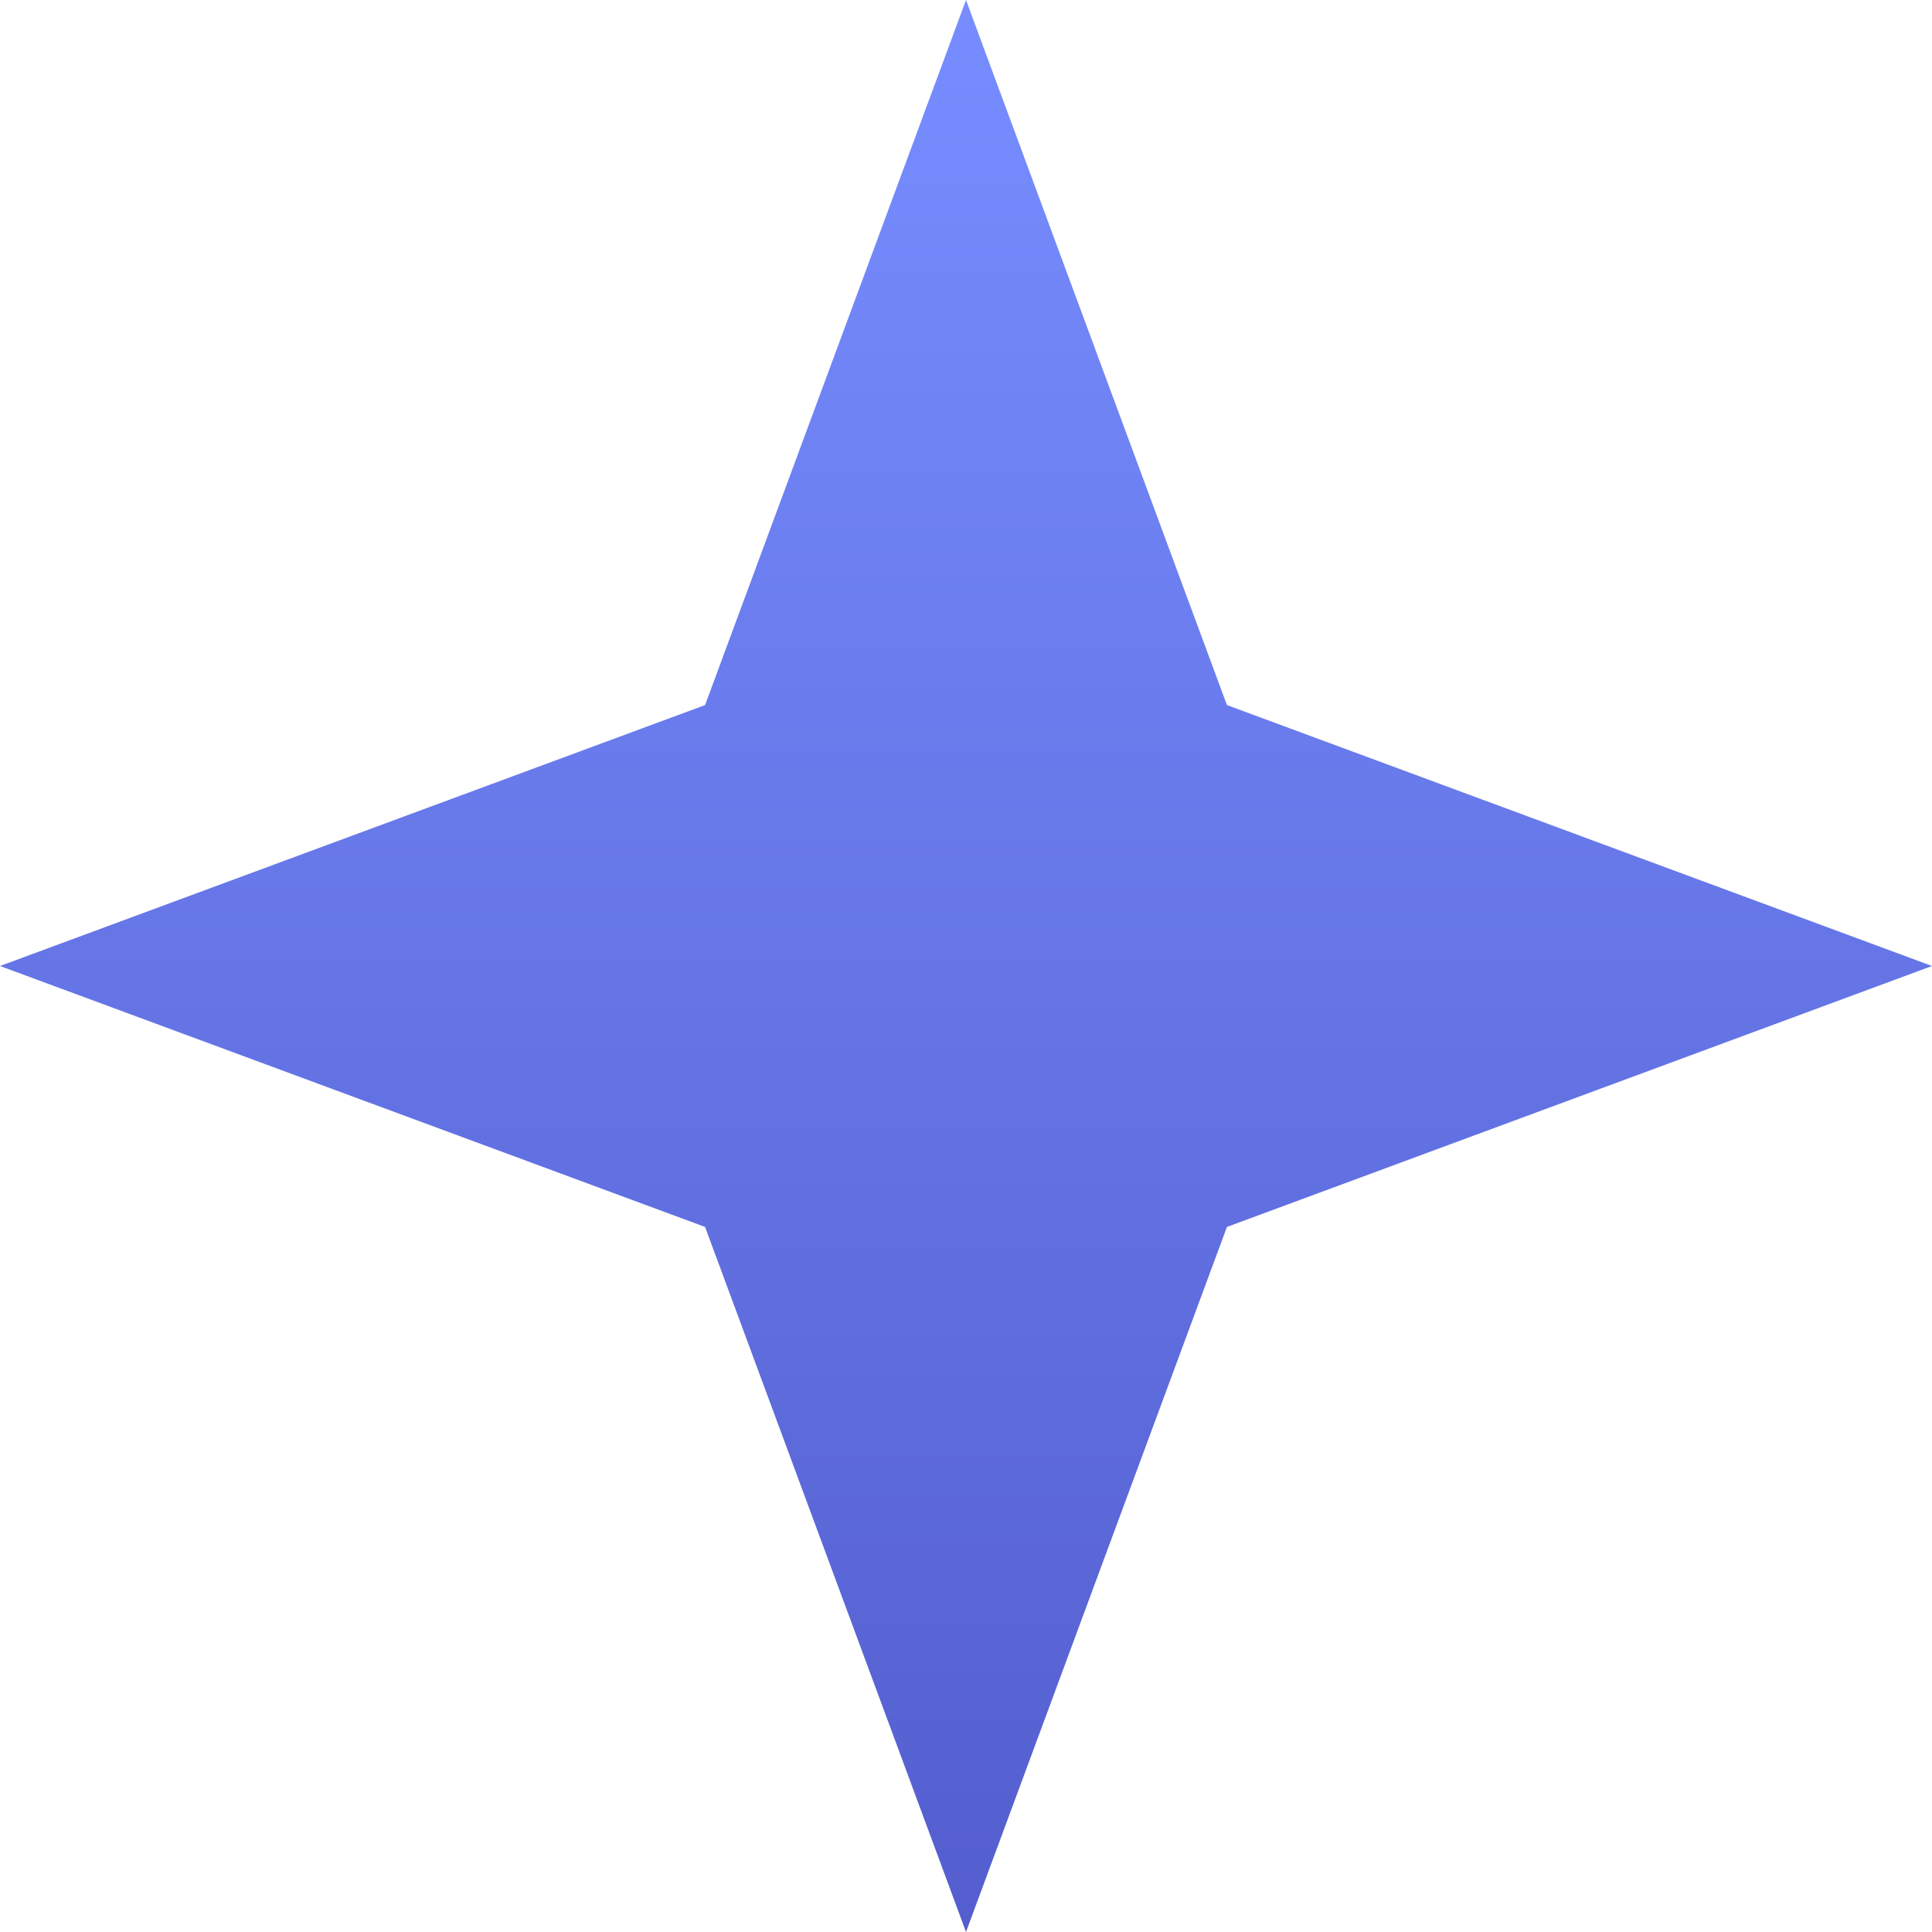 <svg width="17" height="17" viewBox="0 0 17 17" fill="none" xmlns="http://www.w3.org/2000/svg">
<path d="M8.5 0L10.796 6.204L17 8.5L10.796 10.796L8.5 17L6.204 10.796L0 8.5L6.204 6.204L8.5 0Z" fill="url(#paint0_linear_3340_7313)"/>
<defs>
<linearGradient id="paint0_linear_3340_7313" x1="8.5" y1="0" x2="8.5" y2="17" gradientUnits="userSpaceOnUse">
<stop stop-color="#778DFF"/>
<stop offset="1" stop-color="#545ECE"/>
</linearGradient>
</defs>
</svg>
